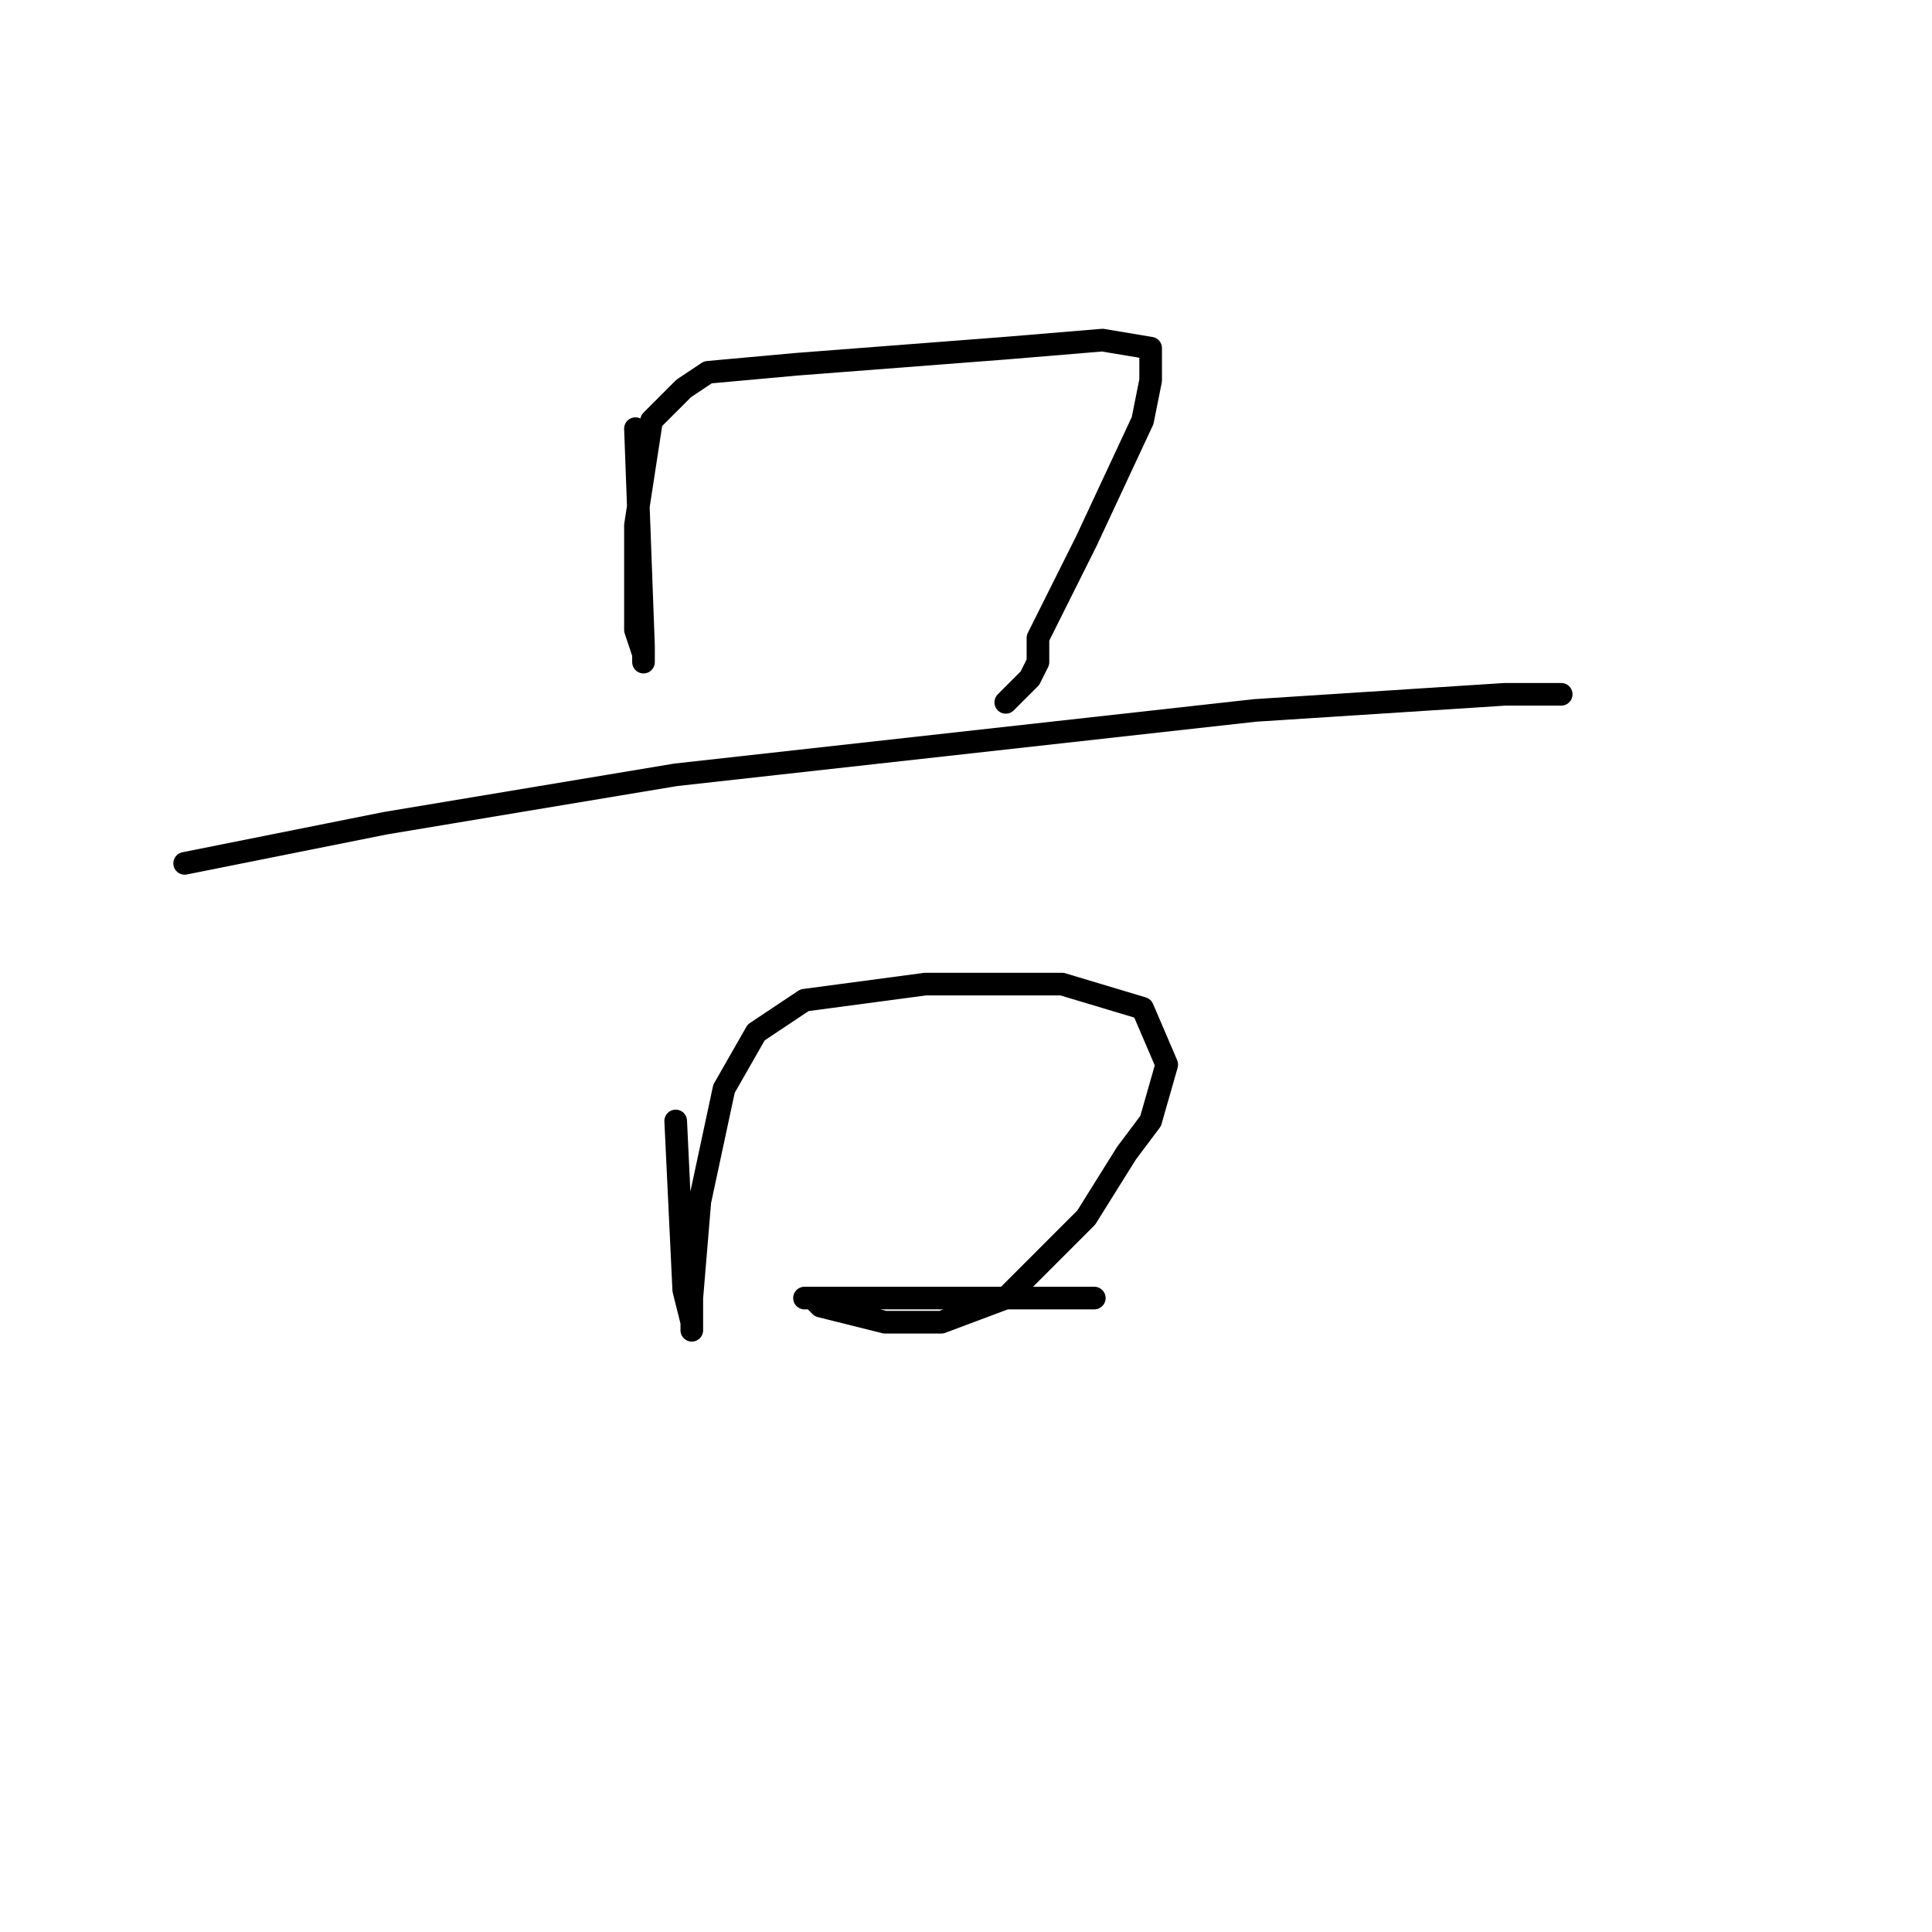 <?xml version="1.0" standalone="no"?>
    <svg width="256" height="256" xmlns="http://www.w3.org/2000/svg" version="1.1">
    <polyline stroke="black" stroke-width="3" stroke-linecap="round" fill="transparent" stroke-linejoin="round" points="84.2 56.8 85.267 85.6 85.267 87.733 85.267 86.667 84.2 83.467 84.2 69.6 86.333 55.733 90.6 51.467 93.8 49.333 105.533 48.267 133.267 46.133 146.067 45.067 152.467 46.133 152.467 50.4 151.4 55.733 143.933 71.733 137.533 84.533 137.533 87.733 136.467 89.867 133.267 93.067 133.267 93.067 " />
        <polyline stroke="black" stroke-width="3" stroke-linecap="round" fill="transparent" stroke-linejoin="round" points="24.467 114.4 51.133 109.067 89.533 102.667 166.333 94.133 199.4 92 205.8 92 206.867 92 206.867 92 " />
        <polyline stroke="black" stroke-width="3" stroke-linecap="round" fill="transparent" stroke-linejoin="round" points="89.533 148.533 90.6 170.933 91.667 175.2 91.667 176.267 91.667 172 92.733 159.2 95.933 144.267 100.2 136.8 106.6 132.533 122.6 130.4 127.933 130.4 140.733 130.4 151.4 133.6 154.6 141.067 152.467 148.533 149.267 152.8 143.933 161.333 133.267 172 124.733 175.2 117.267 175.2 108.733 173.067 107.667 172 106.6 172 114.067 172 123.667 172 138.6 172 142.867 172 145 172 145 172 " />
        </svg>